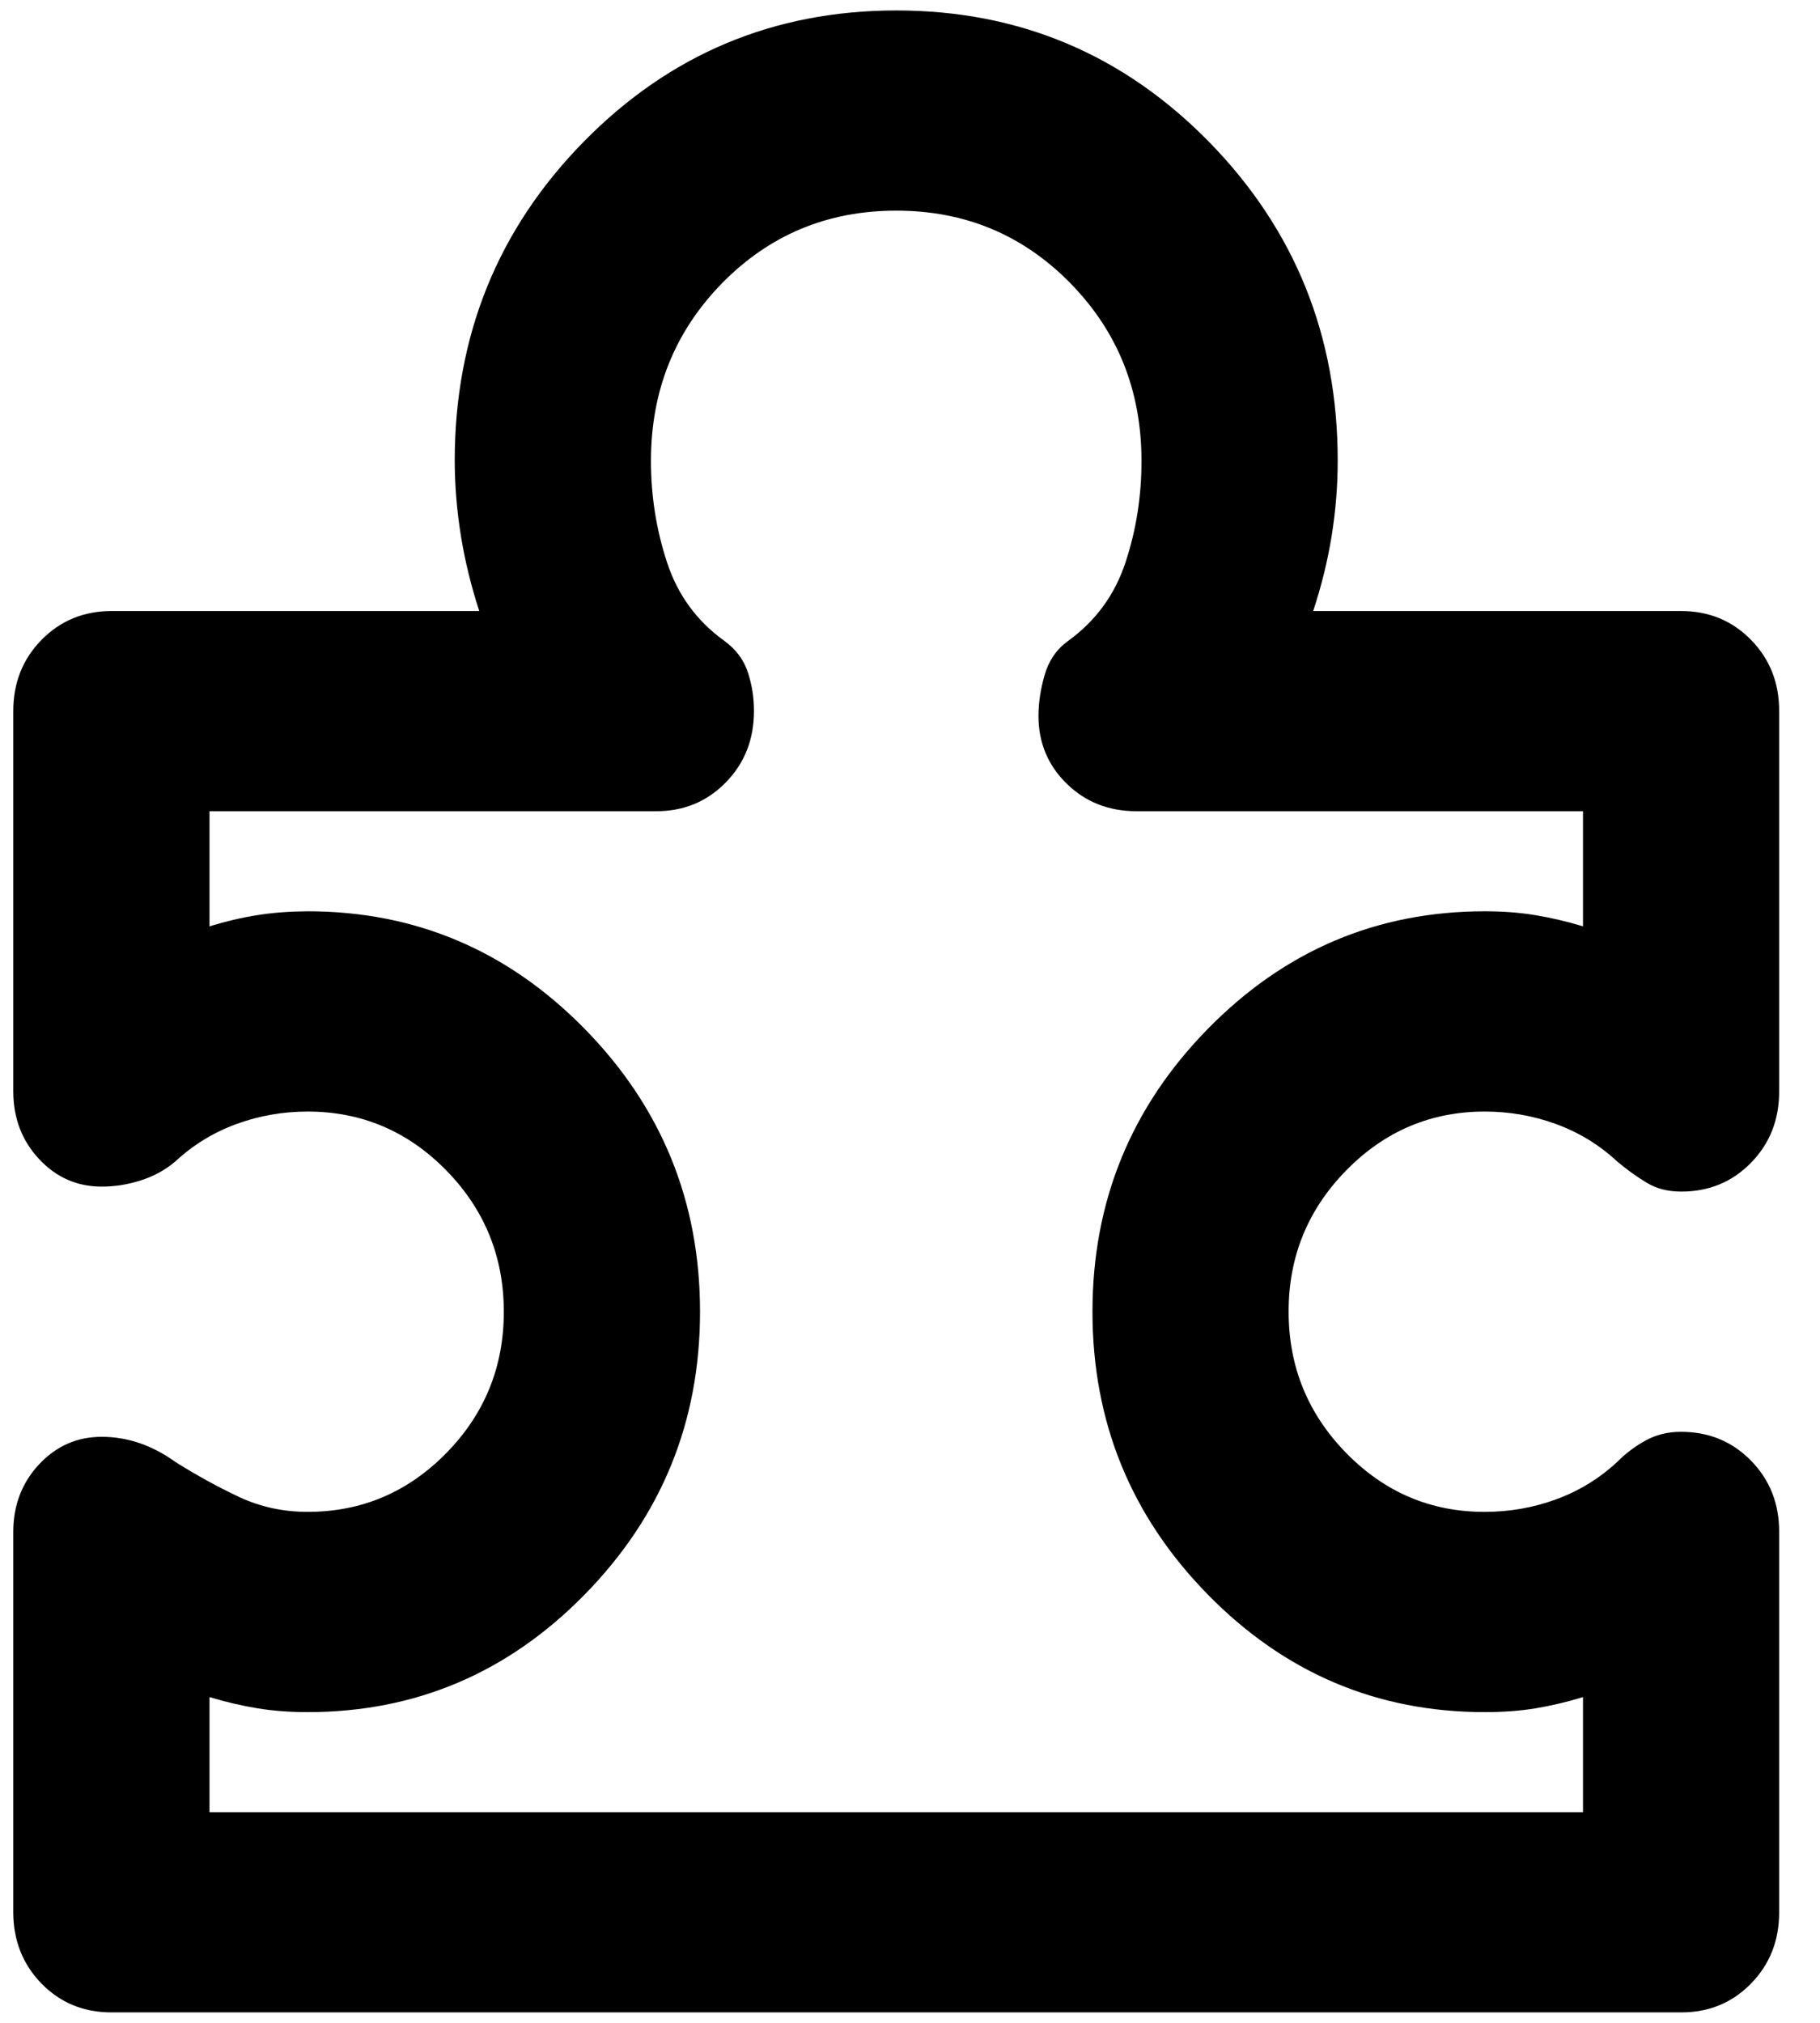 <svg width="27" height="30" viewBox="0 0 27 30" fill="none" xmlns="http://www.w3.org/2000/svg">
<path d="M0.197 22.719C0.197 22.324 0.325 21.99 0.58 21.717C0.835 21.445 1.144 21.309 1.507 21.309C1.701 21.309 1.889 21.34 2.072 21.403C2.254 21.465 2.43 21.558 2.599 21.68C2.914 21.878 3.229 22.051 3.545 22.2C3.86 22.348 4.2 22.422 4.563 22.422C5.364 22.422 6.049 22.132 6.62 21.551C7.19 20.97 7.475 20.271 7.474 19.453C7.474 18.637 7.189 17.938 6.62 17.357C6.05 16.776 5.365 16.485 4.563 16.485C4.2 16.485 3.848 16.546 3.508 16.67C3.169 16.794 2.865 16.979 2.599 17.227C2.453 17.351 2.283 17.444 2.089 17.506C1.895 17.568 1.701 17.599 1.507 17.598C1.143 17.598 0.834 17.462 0.58 17.19C0.326 16.918 0.198 16.584 0.197 16.188V10.546C0.197 10.126 0.337 9.774 0.616 9.49C0.896 9.205 1.241 9.063 1.653 9.062H7.11C6.989 8.691 6.898 8.32 6.838 7.949C6.778 7.577 6.747 7.206 6.746 6.835C6.746 4.98 7.383 3.403 8.657 2.104C9.931 0.806 11.477 0.156 13.296 0.155C15.115 0.155 16.662 0.805 17.936 2.104C19.209 3.404 19.846 4.981 19.845 6.835C19.845 7.206 19.815 7.577 19.755 7.949C19.695 8.32 19.604 8.691 19.481 9.062H24.939C25.351 9.062 25.697 9.204 25.977 9.49C26.256 9.775 26.395 10.127 26.394 10.546V16.188C26.394 16.608 26.255 16.961 25.975 17.246C25.696 17.531 25.35 17.673 24.939 17.672C24.745 17.672 24.575 17.629 24.43 17.541C24.284 17.454 24.139 17.349 23.993 17.227C23.726 16.979 23.423 16.794 23.083 16.67C22.744 16.546 22.392 16.485 22.028 16.485C21.228 16.485 20.542 16.776 19.972 17.357C19.401 17.939 19.116 18.638 19.117 19.453C19.117 20.27 19.403 20.969 19.973 21.551C20.544 22.133 21.229 22.424 22.028 22.422C22.392 22.422 22.744 22.361 23.083 22.237C23.423 22.113 23.726 21.928 23.993 21.68C24.114 21.557 24.254 21.451 24.412 21.364C24.57 21.277 24.746 21.234 24.939 21.235C25.351 21.235 25.697 21.377 25.977 21.663C26.256 21.948 26.395 22.3 26.394 22.719V28.361C26.394 28.781 26.255 29.134 25.975 29.419C25.696 29.704 25.35 29.846 24.939 29.845H1.653C1.24 29.845 0.895 29.703 0.616 29.418C0.338 29.133 0.198 28.78 0.197 28.361V22.719ZM3.108 26.876H23.484V25.169C23.241 25.243 23.004 25.299 22.773 25.337C22.542 25.374 22.294 25.392 22.028 25.392C20.427 25.392 19.057 24.81 17.917 23.647C16.777 22.484 16.207 21.087 16.207 19.453C16.207 17.821 16.777 16.423 17.917 15.26C19.057 14.097 20.427 13.515 22.028 13.515C22.295 13.515 22.544 13.534 22.775 13.572C23.006 13.61 23.242 13.665 23.484 13.738V12.031H16.861C16.449 12.031 16.104 11.895 15.825 11.623C15.547 11.351 15.407 11.017 15.406 10.621C15.406 10.423 15.437 10.218 15.498 10.008C15.559 9.797 15.674 9.63 15.843 9.507C16.255 9.21 16.54 8.82 16.698 8.338C16.857 7.855 16.935 7.354 16.934 6.835C16.934 5.796 16.583 4.918 15.879 4.2C15.176 3.483 14.315 3.124 13.296 3.124C12.277 3.124 11.416 3.483 10.712 4.2C10.009 4.918 9.657 5.796 9.657 6.835C9.657 7.355 9.736 7.856 9.895 8.339C10.053 8.822 10.337 9.211 10.749 9.507C10.919 9.631 11.034 9.786 11.095 9.972C11.156 10.158 11.186 10.35 11.185 10.546C11.185 10.967 11.046 11.32 10.766 11.605C10.487 11.89 10.141 12.032 9.73 12.031H3.108V13.738C3.351 13.664 3.587 13.608 3.818 13.572C4.049 13.535 4.298 13.517 4.563 13.515C6.164 13.515 7.535 14.097 8.675 15.26C9.815 16.423 10.385 17.821 10.385 19.453C10.385 21.087 9.815 22.484 8.675 23.647C7.535 24.81 6.164 25.392 4.563 25.392C4.297 25.392 4.048 25.373 3.817 25.335C3.586 25.297 3.35 25.242 3.108 25.169V26.876Z" fill="black"/>
</svg>

